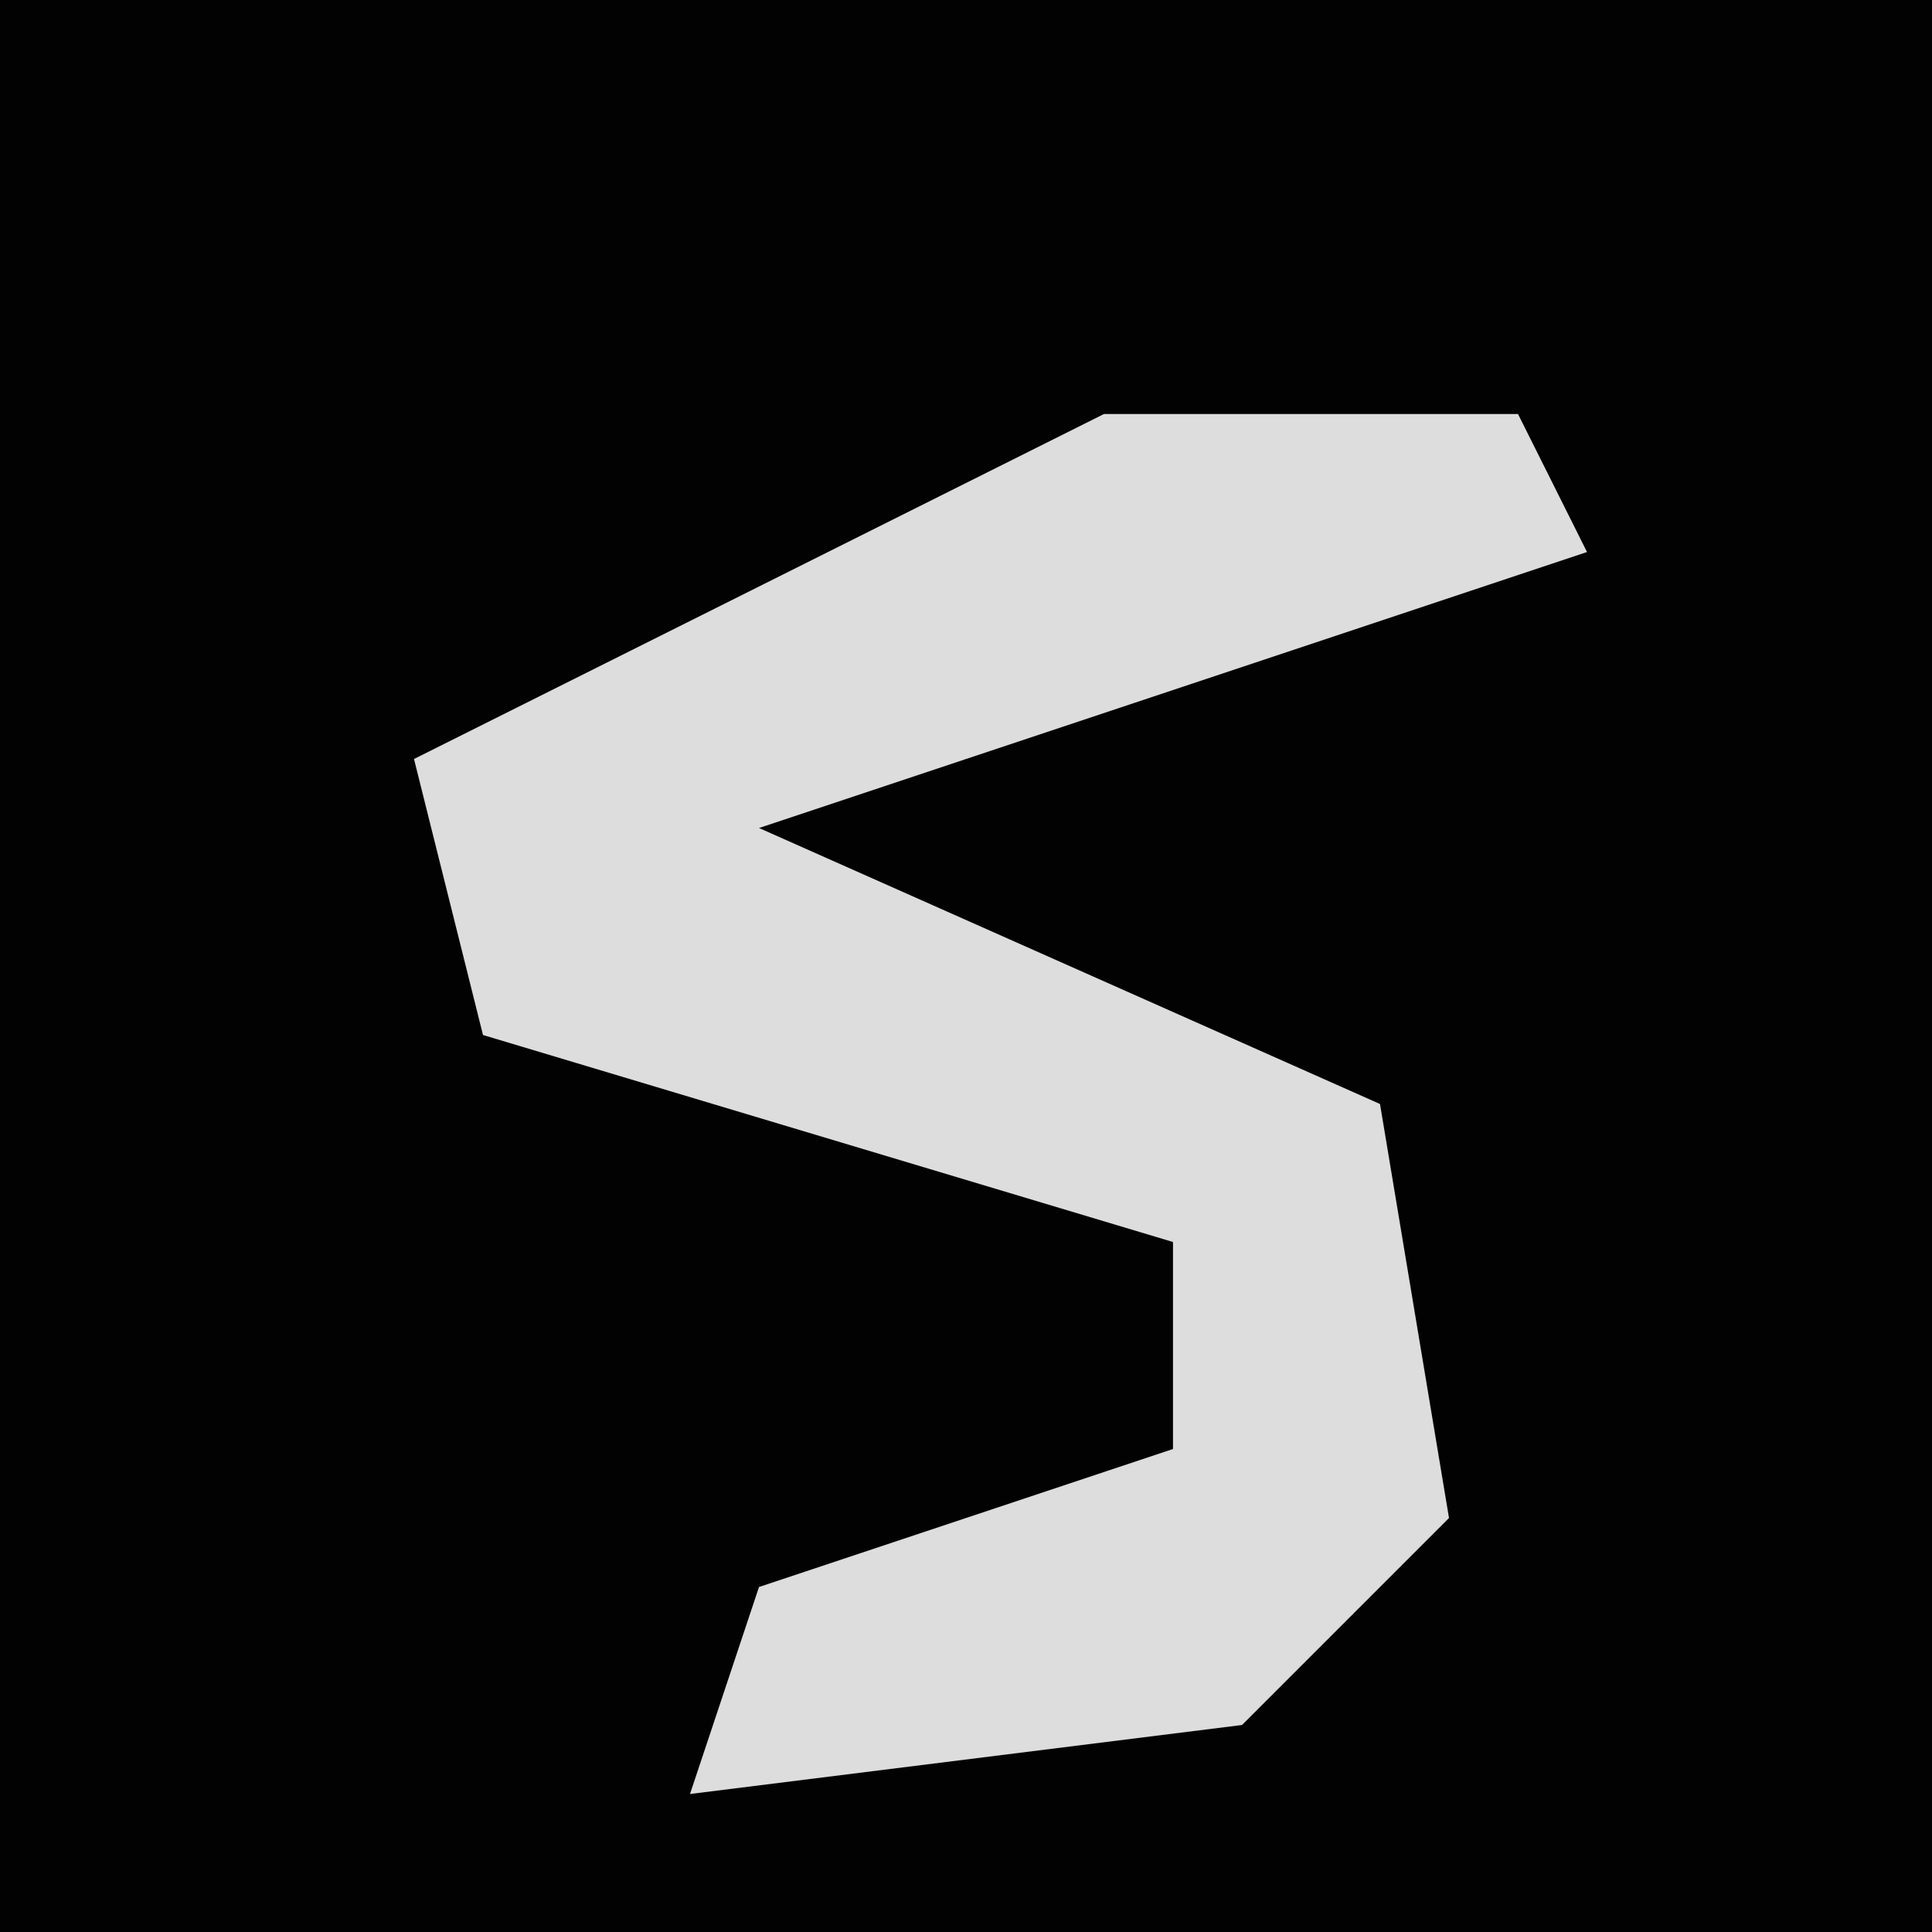 <?xml version="1.0" encoding="UTF-8"?>
<svg version="1.1" xmlns="http://www.w3.org/2000/svg" width="28" height="28">
<path d="M0,0 L28,0 L28,28 L0,28 Z " fill="#020202" transform="translate(0,0)"/>
<path d="M0,0 L6,0 L7,2 L-5,6 L4,10 L5,16 L2,19 L-6,20 L-5,17 L1,15 L1,12 L-9,9 L-10,5 Z " fill="#DDDDDD" transform="translate(16,6)"/>
</svg>
